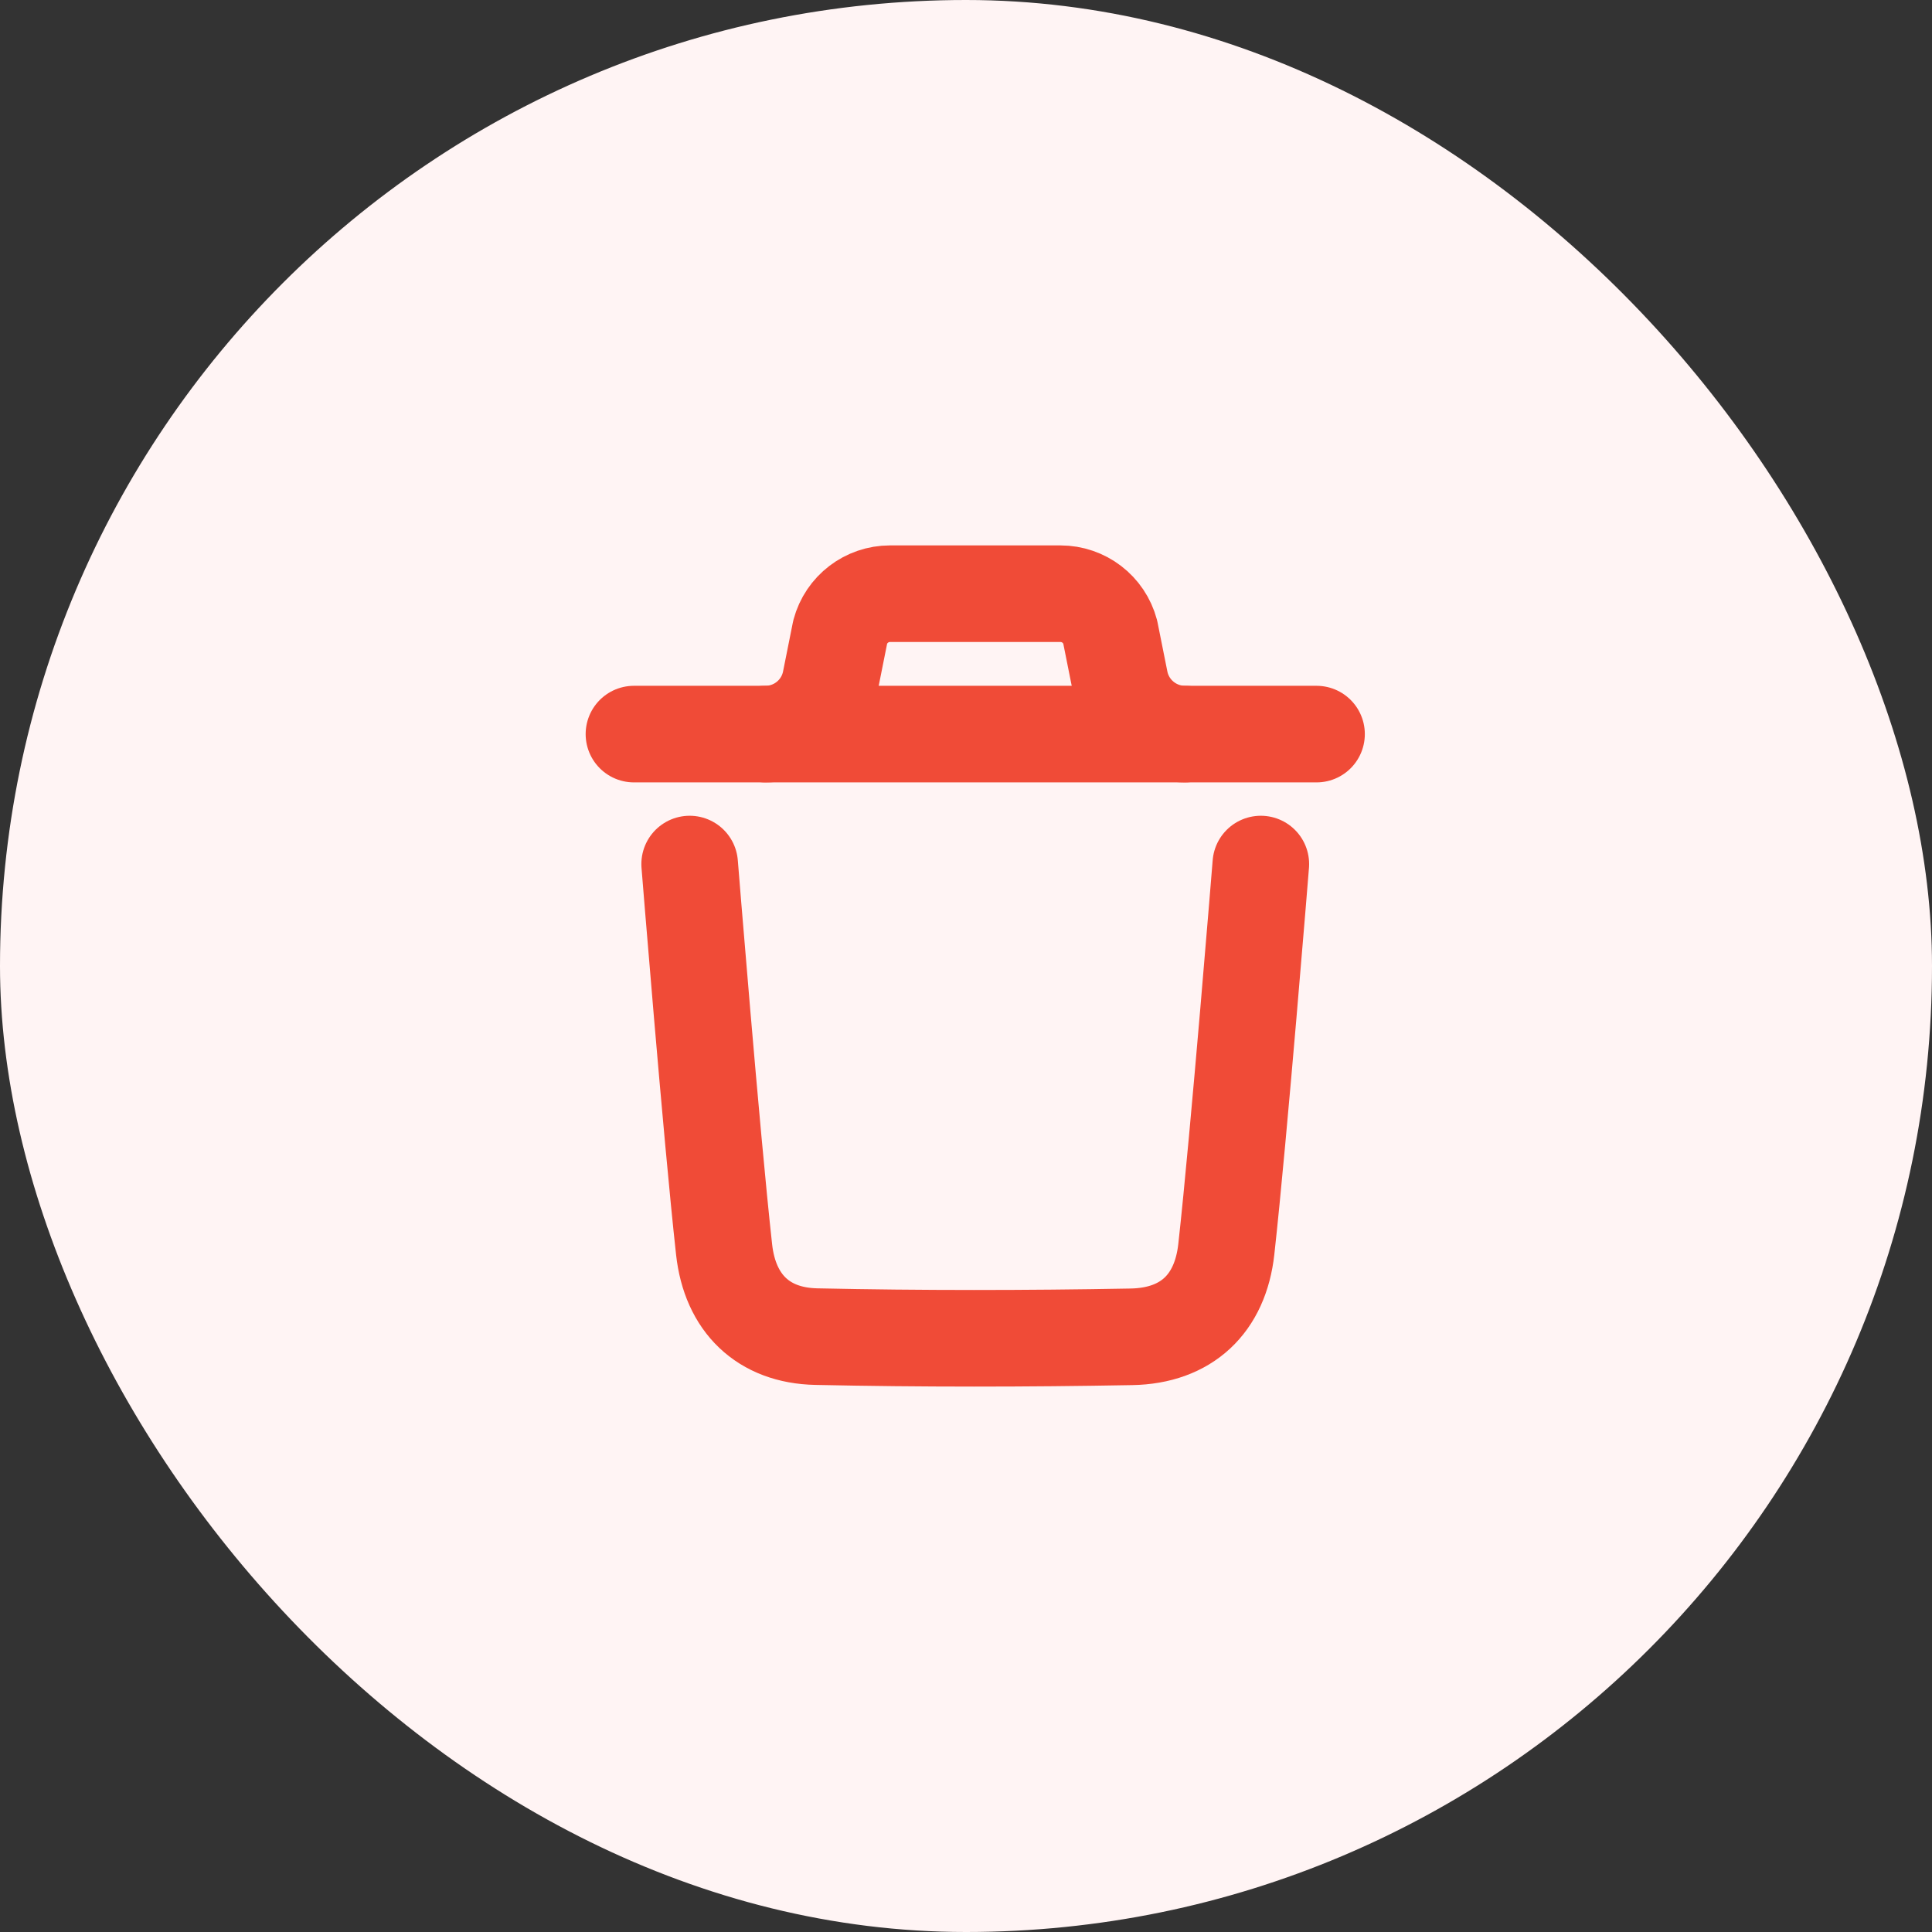 <svg width="30" height="30" viewBox="0 0 30 30" fill="none" xmlns="http://www.w3.org/2000/svg">
<rect x="0" y="0" width="30" height="30" fill="#333333" stroke="none"/>
<rect width="30" height="30" rx="15" fill="#FFF4F4"/>
<path d="M19.578 13.417C19.578 13.417 19.239 17.626 19.042 19.399C18.948 20.246 18.425 20.743 17.568 20.758C15.938 20.788 14.305 20.79 12.675 20.755C11.851 20.738 11.336 20.236 11.244 19.404C11.046 17.615 10.709 13.417 10.709 13.417" stroke="#F04B37" stroke-width="1.5" stroke-linecap="round" stroke-linejoin="round"/>
<path d="M20.443 11.399H9.844" stroke="#F04B37" stroke-width="1.5" stroke-linecap="round" stroke-linejoin="round"/>
<path d="M18.4 11.399C17.91 11.399 17.487 11.053 17.391 10.572L17.239 9.812C17.145 9.461 16.828 9.219 16.466 9.219H13.82C13.459 9.219 13.141 9.461 13.047 9.812L12.895 10.572C12.799 11.053 12.377 11.399 11.886 11.399" stroke="#F04B37" stroke-width="1.5" stroke-linecap="round" stroke-linejoin="round"/>
</svg>

